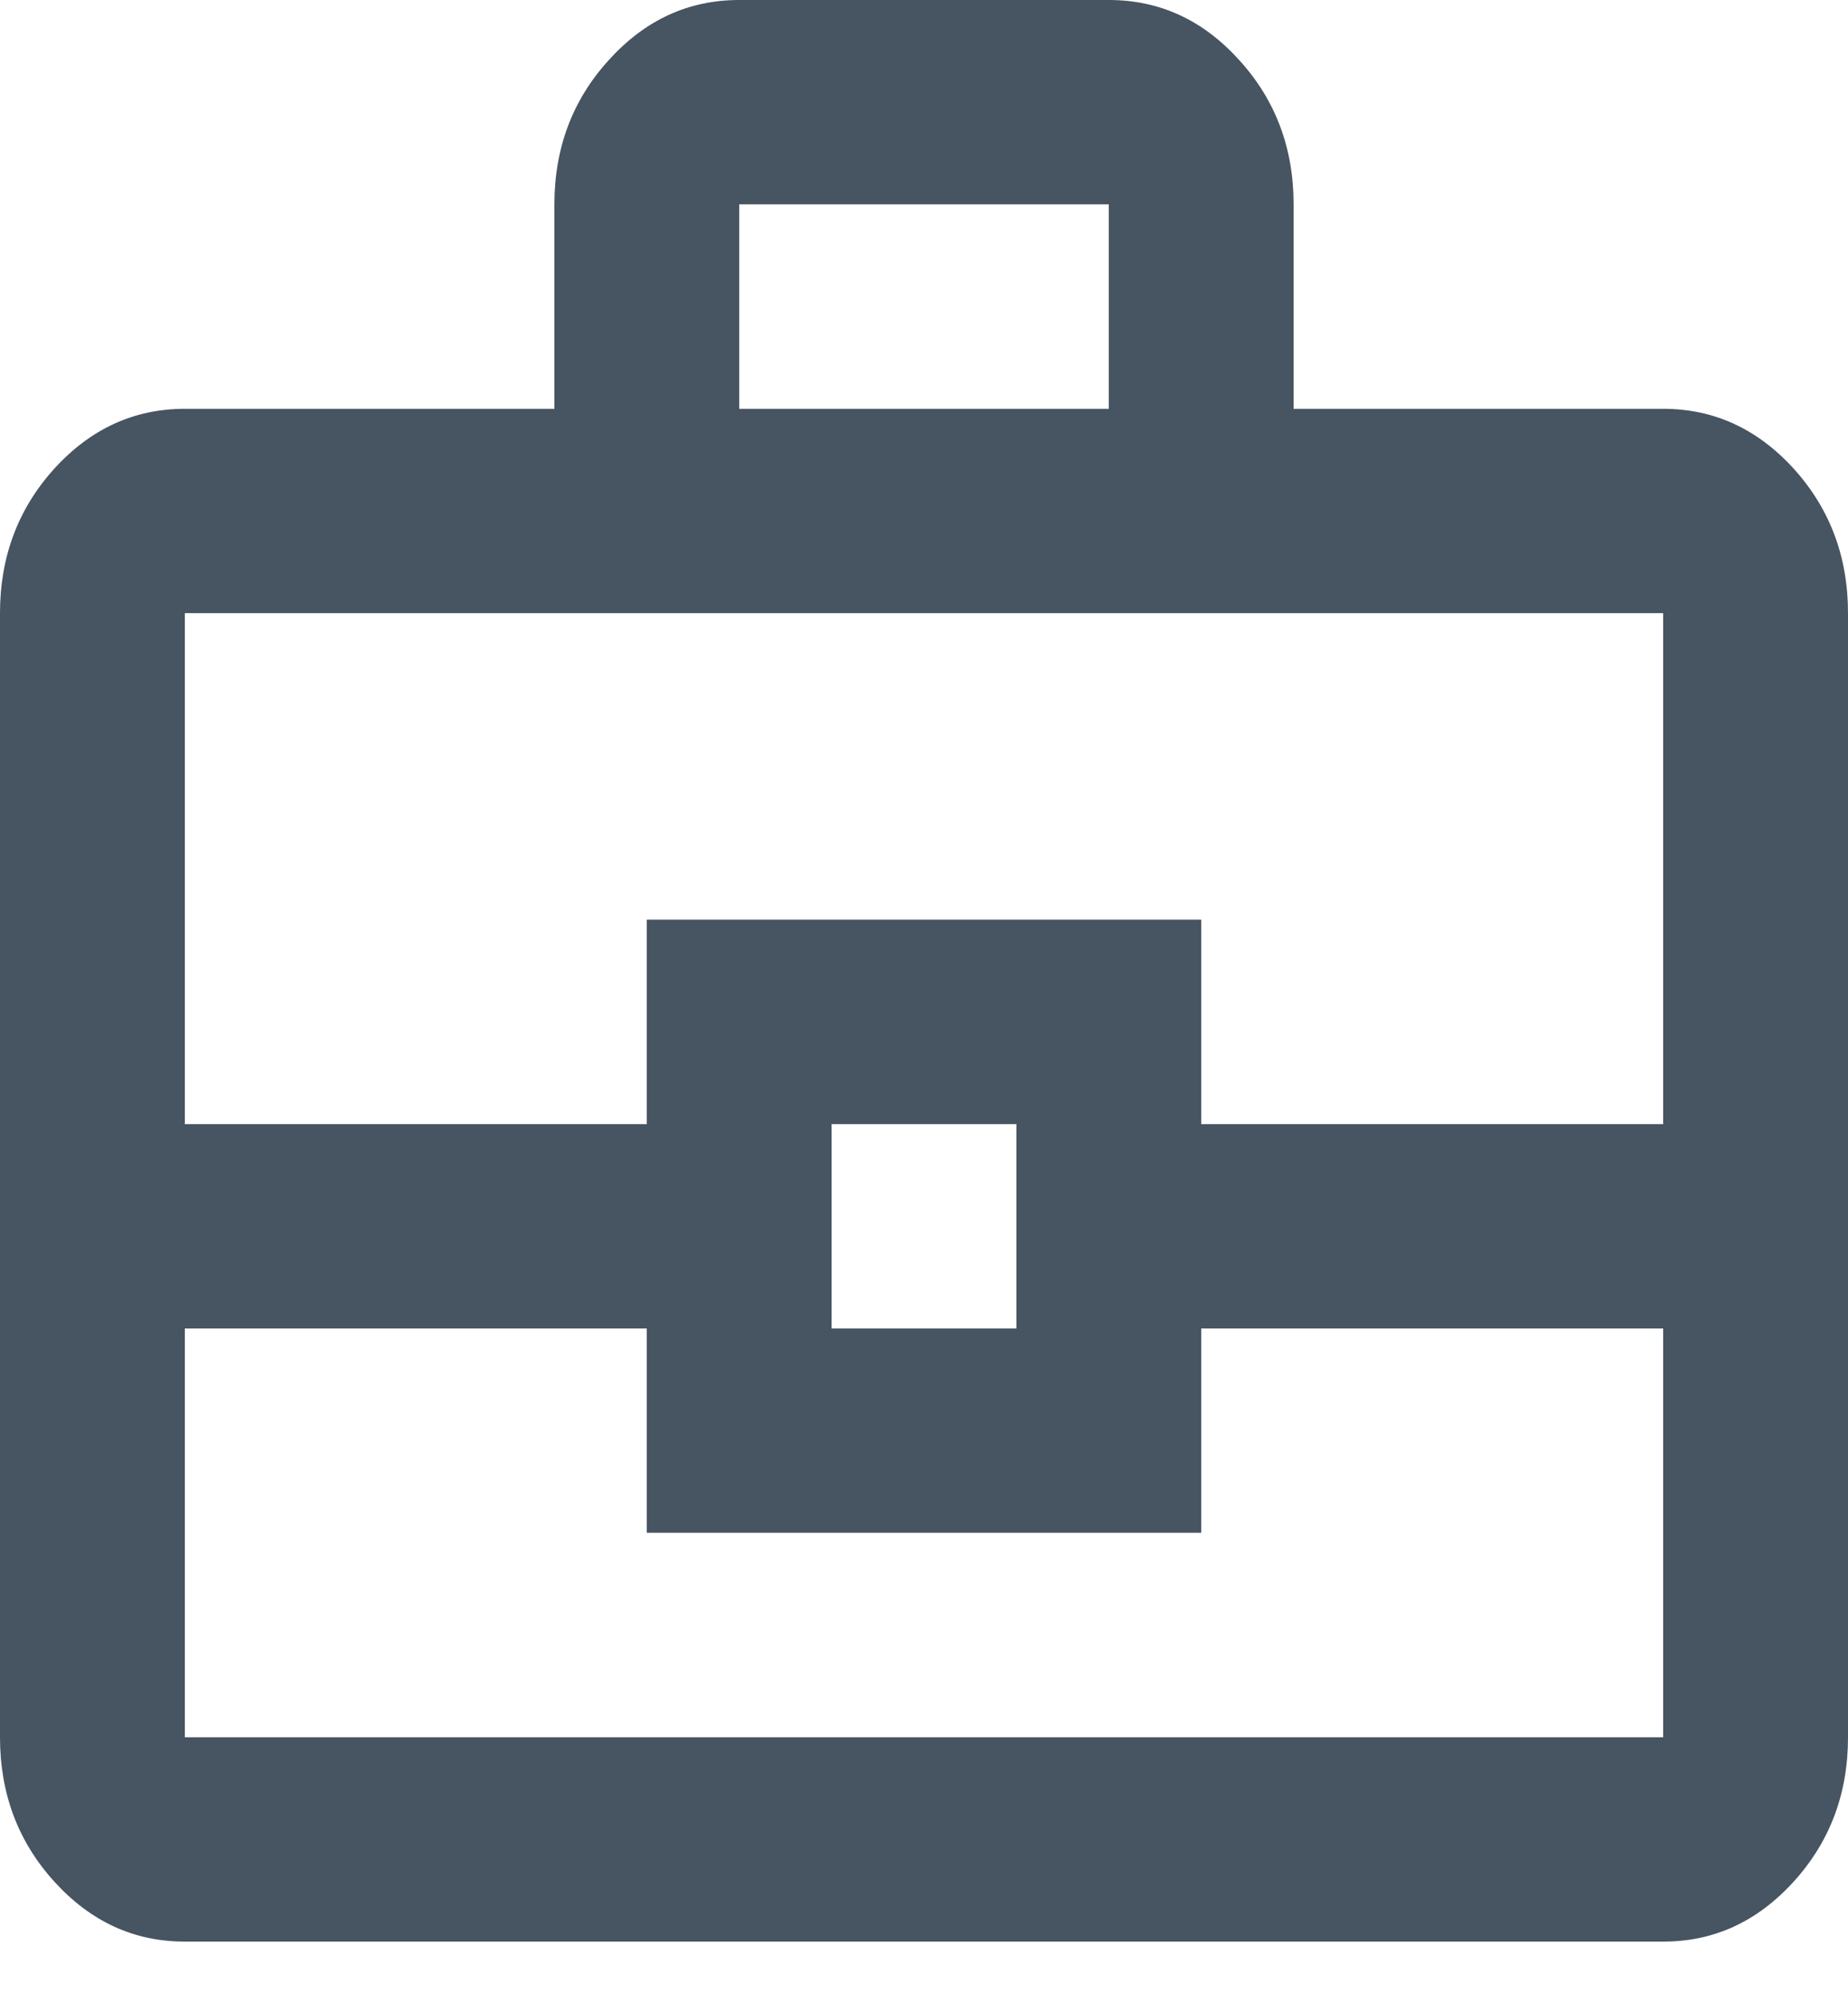 <svg xmlns="http://www.w3.org/2000/svg" width="12" height="13" viewBox="0 0 12 13" fill="none">
    <path d="M1.2 12.6C0.87 12.6 0.588 12.47 0.352 12.21C0.117 11.951 0 11.639 0 11.274V3.979C0 3.614 0.117 3.302 0.352 3.042C0.588 2.783 0.87 2.653 1.2 2.653H3.6V1.326C3.6 0.962 3.717 0.649 3.953 0.39C4.188 0.13 4.47 0 4.8 0H7.2C7.53 0 7.812 0.13 8.047 0.39C8.283 0.649 8.4 0.962 8.4 1.326V2.653H10.8C11.13 2.653 11.412 2.783 11.648 3.042C11.883 3.302 12 3.614 12 3.979V11.274C12 11.639 11.883 11.951 11.648 12.21C11.412 12.47 11.13 12.6 10.8 12.6H1.2ZM4.8 2.653H7.2V1.326H4.8V2.653ZM10.8 8.621H7.8V9.947H4.2V8.621H1.2V11.274H10.8V8.621ZM5.4 8.621H6.6V7.295H5.4V8.621ZM1.2 7.295H4.2V5.968H7.8V7.295H10.8V3.979H1.2V7.295Z" fill="#475462"/>
</svg>